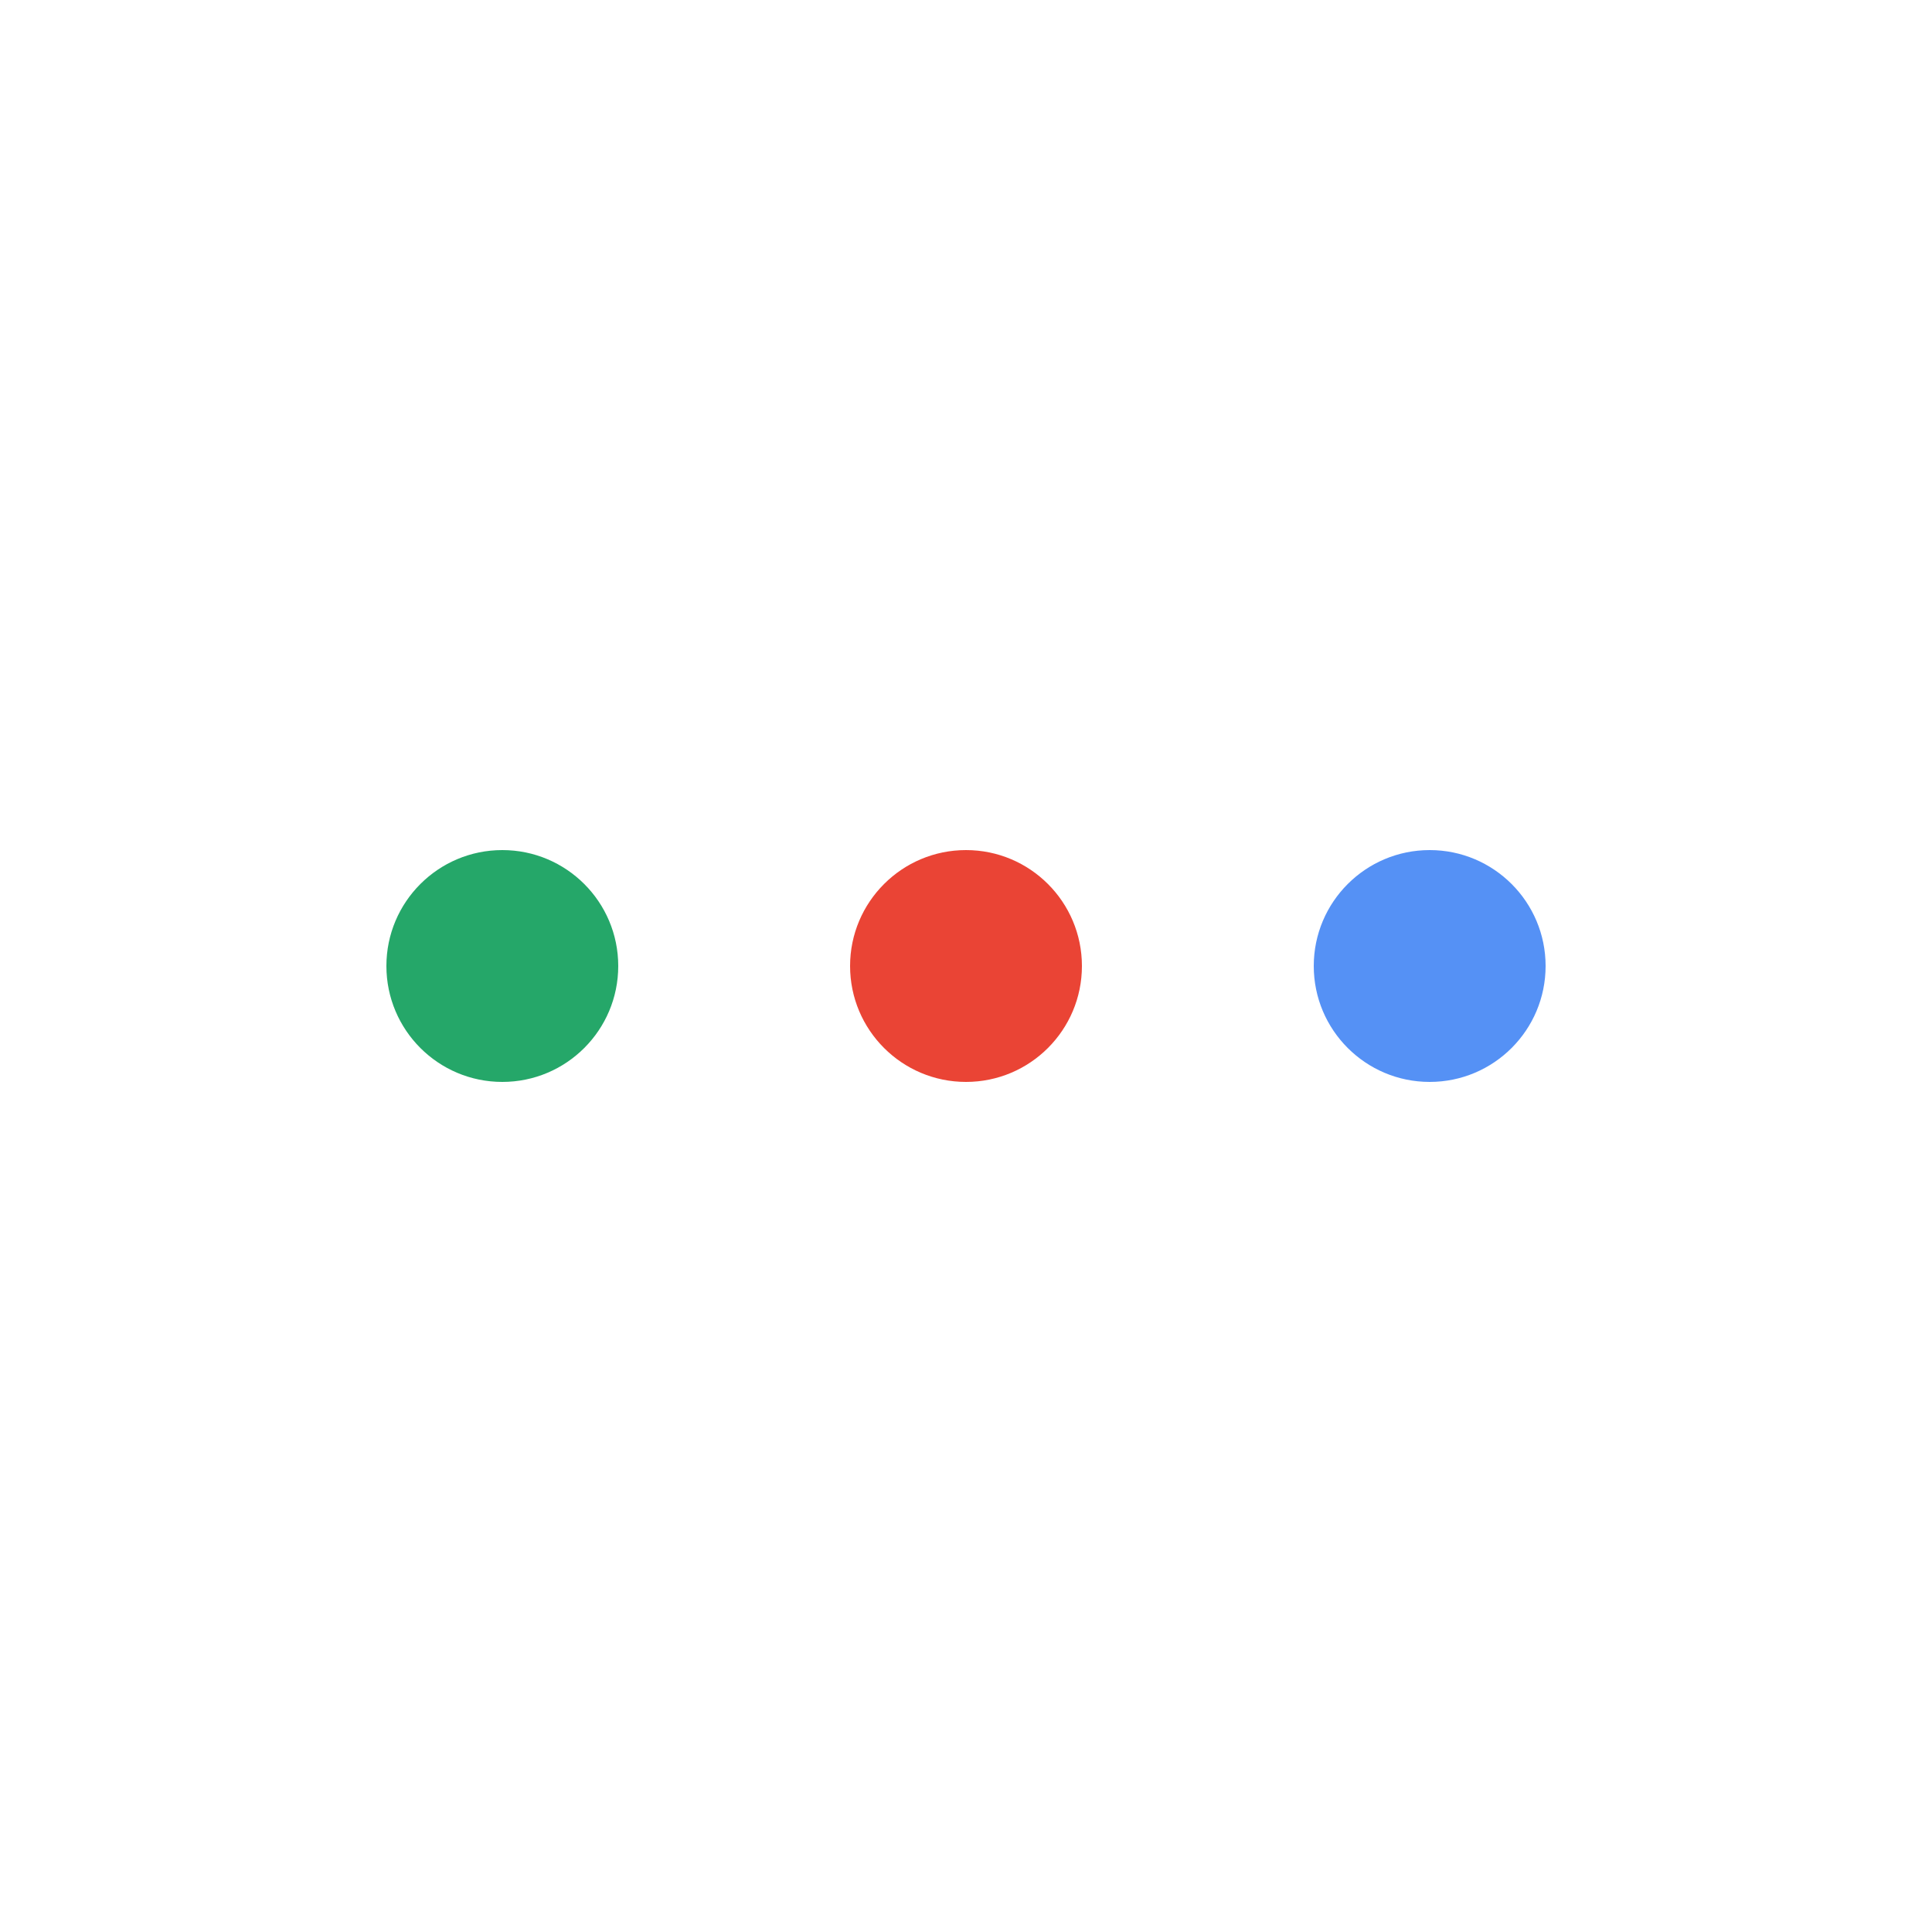 <?xml version="1.0" encoding="UTF-8" ?>
 <svg
        id="loading"
          width ="80px"
          height="80px"
          version="1.1"
          xmlns="http://www.w3.org/2000/svg"
          xmlns-xlink="http://www.w3.org/1999/xlink"
          x="0px"
          y="0px"
          viewBox="0 0 100 100"
          enable-background="new 0 0 0 0"
          xml-space="preserve"
        >
          <g transform="translate(20)">
          <circle fill="#25A769" stroke="none" cx="6" cy="50" r="6">
            <animateTransform
              attributeName="transform"
              dur="1s"
              type="translate"
              values="0 15 ; 0 -15; 0 15"
              repeatCount="indefinite"
              begin="0.1"
            />
          </circle>
          <circle fill="#EA4435" stroke="none" cx="30" cy="50" r="6">
            <animateTransform
              attributeName="transform"
              dur="1s"
              type="translate"
              values="0 10 ; 0 -10; 0 10"
              repeatCount="indefinite"
              begin="0.2"
            />
          </circle>
          <circle fill="#5591F5" stroke="none" cx="54" cy="50" r="6">
            <animateTransform
              attributeName="transform"
              dur="1s"
              type="translate"
              values="0 5 ; 0 -5; 0 5"
              repeatCount="indefinite"
              begin="0.3"
            />
          </circle>
          </g>
        </svg>